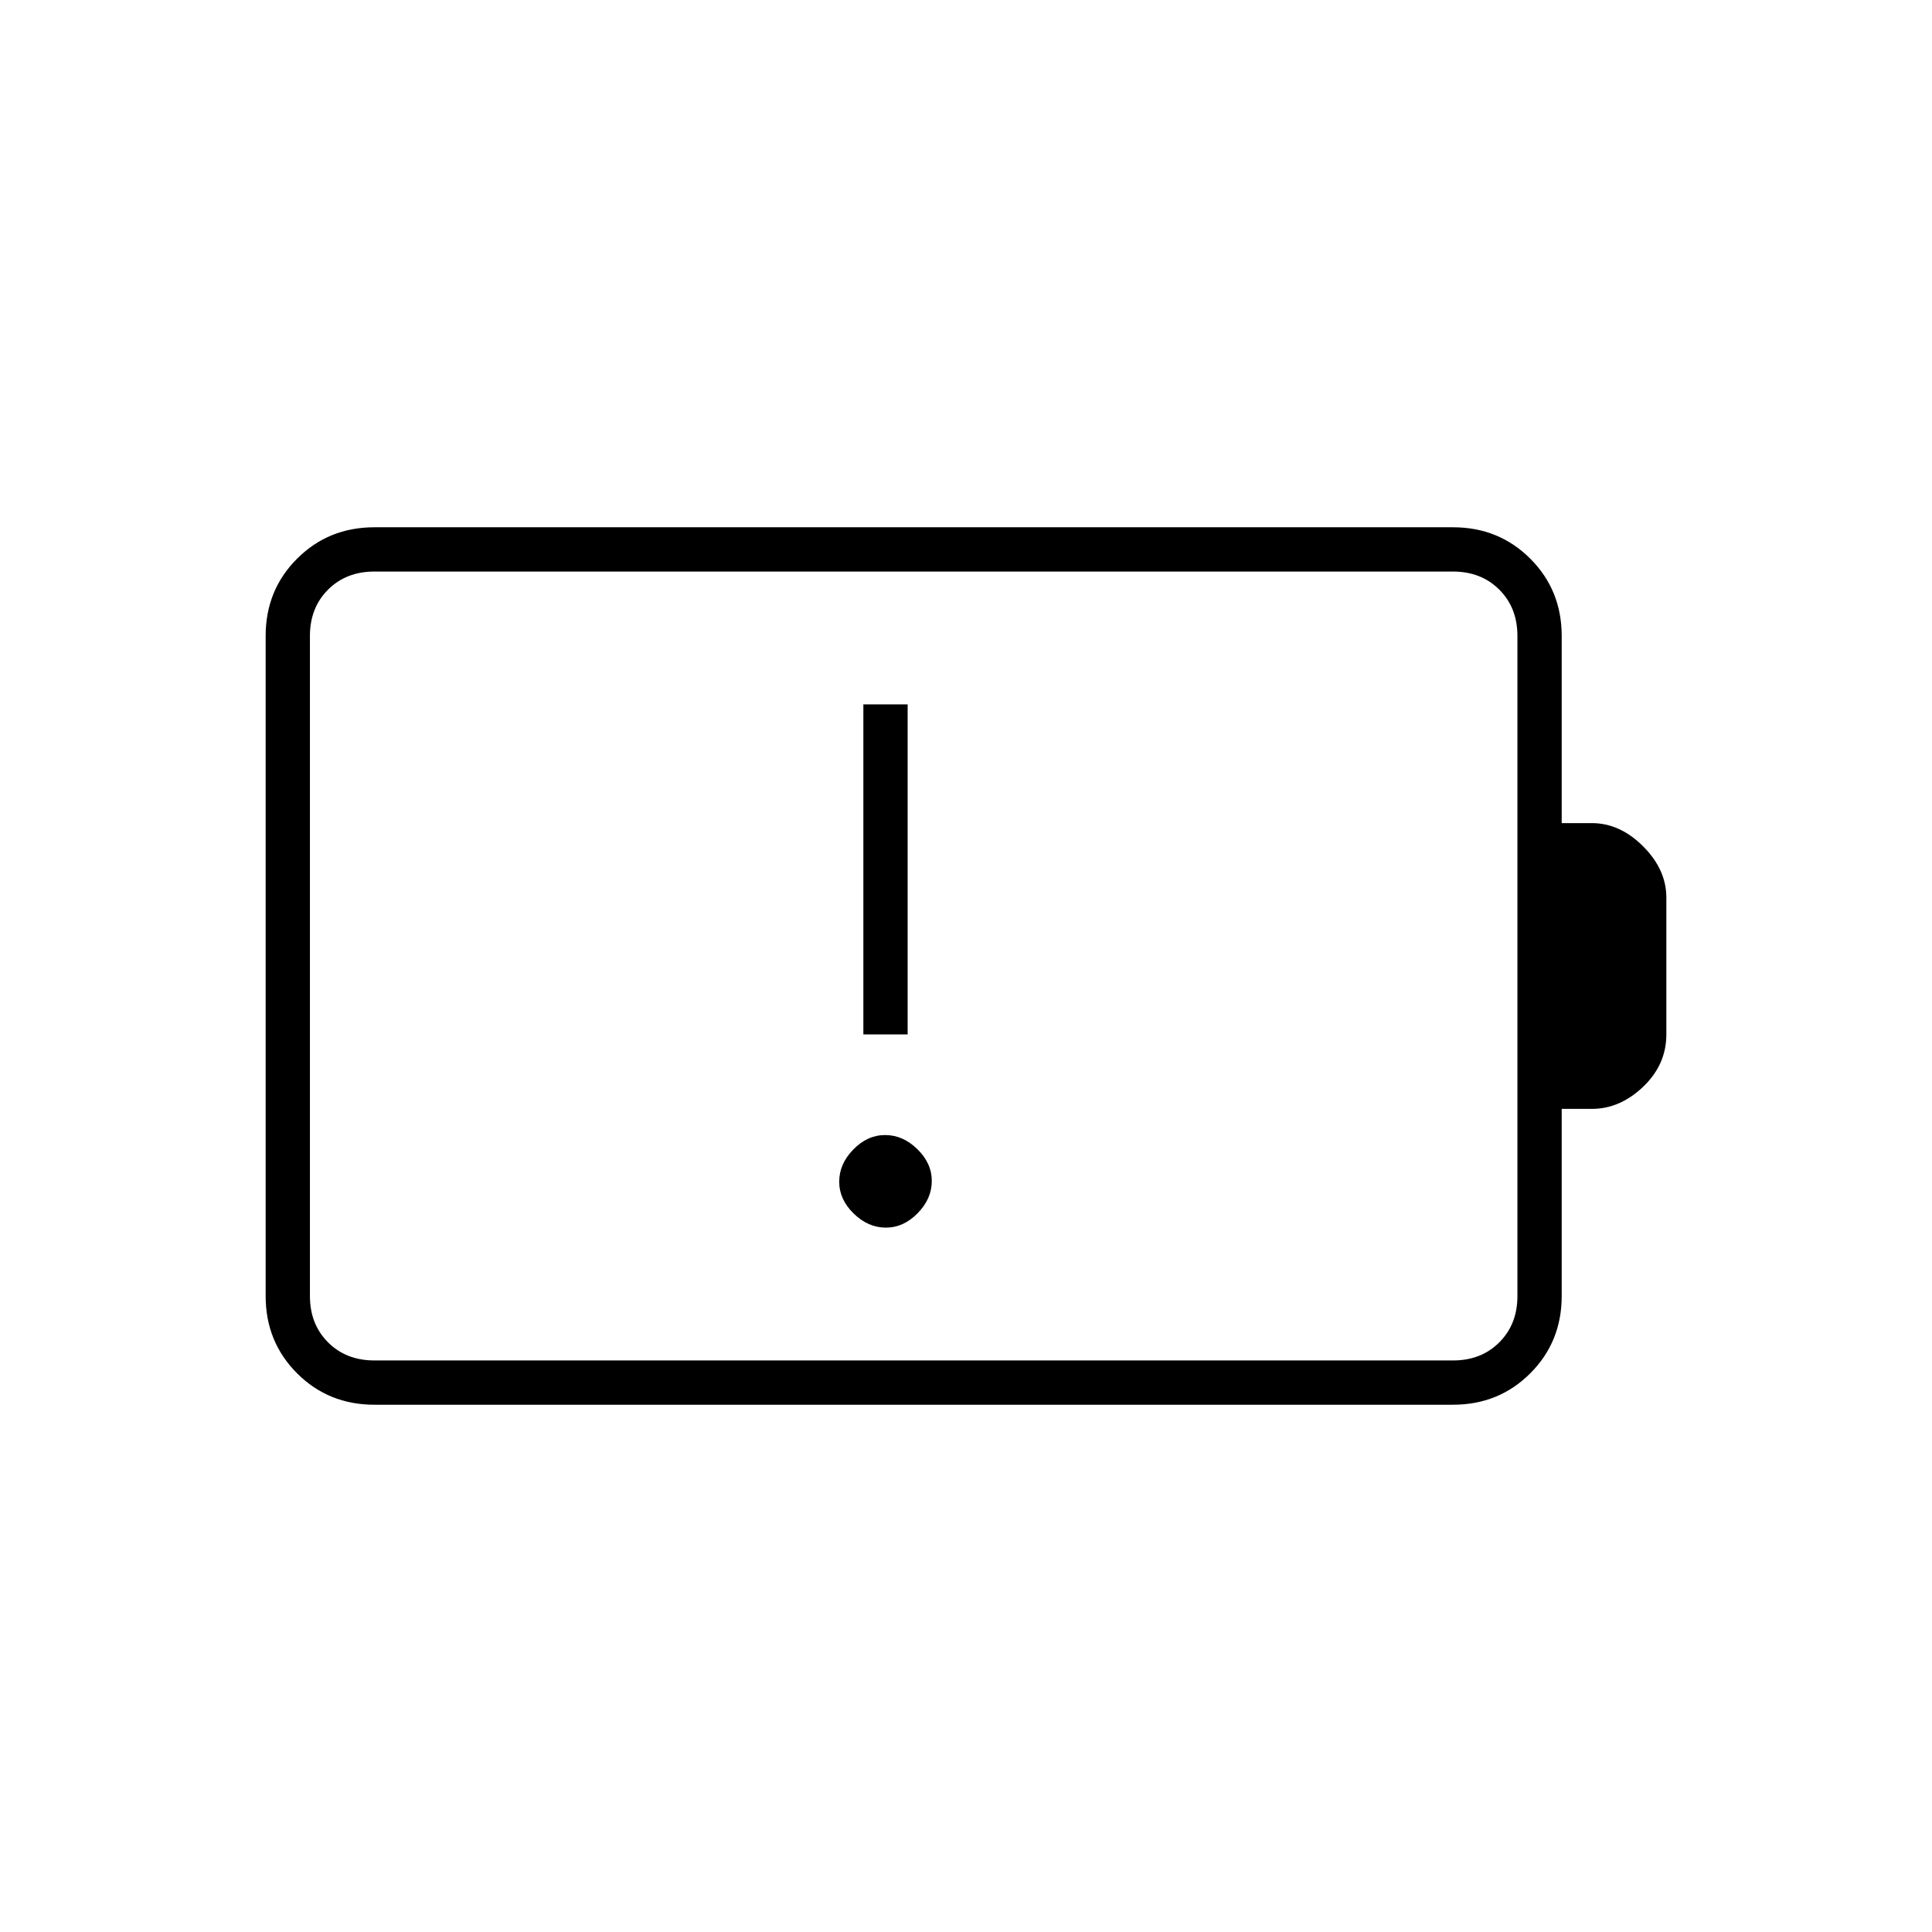 <svg xmlns="http://www.w3.org/2000/svg" width="48" height="48" viewBox="0 -960 960 960"><path d="M440.18-350q8.82 0 15.82-7.18 7-7.17 7-16 0-8.82-7.18-15.82-7.17-7-16-7-8.82 0-15.82 7.18-7 7.17-7 16 0 8.82 7.18 15.82 7.17 7 16 7ZM429-446h22v-164h-22v164ZM186-284h536q14 0 23-9t9-23v-328q0-14-9-23t-23-9H186q-14 0-23 9t-9 23v328q0 14 9 23t23 9Zm0 22q-22.77 0-38.39-15.61Q132-293.23 132-316v-328q0-22.78 15.61-38.39Q163.23-698 186-698h536q22.78 0 38.39 15.61T776-644v93h15q13.92 0 25.46 11.54Q828-527.92 828-514v68q0 15.03-11.54 26.02Q804.92-409 791-409h-15v93q0 22.77-15.61 38.39Q744.78-262 722-262H186Zm-32-22v-392 392Z"/></svg>